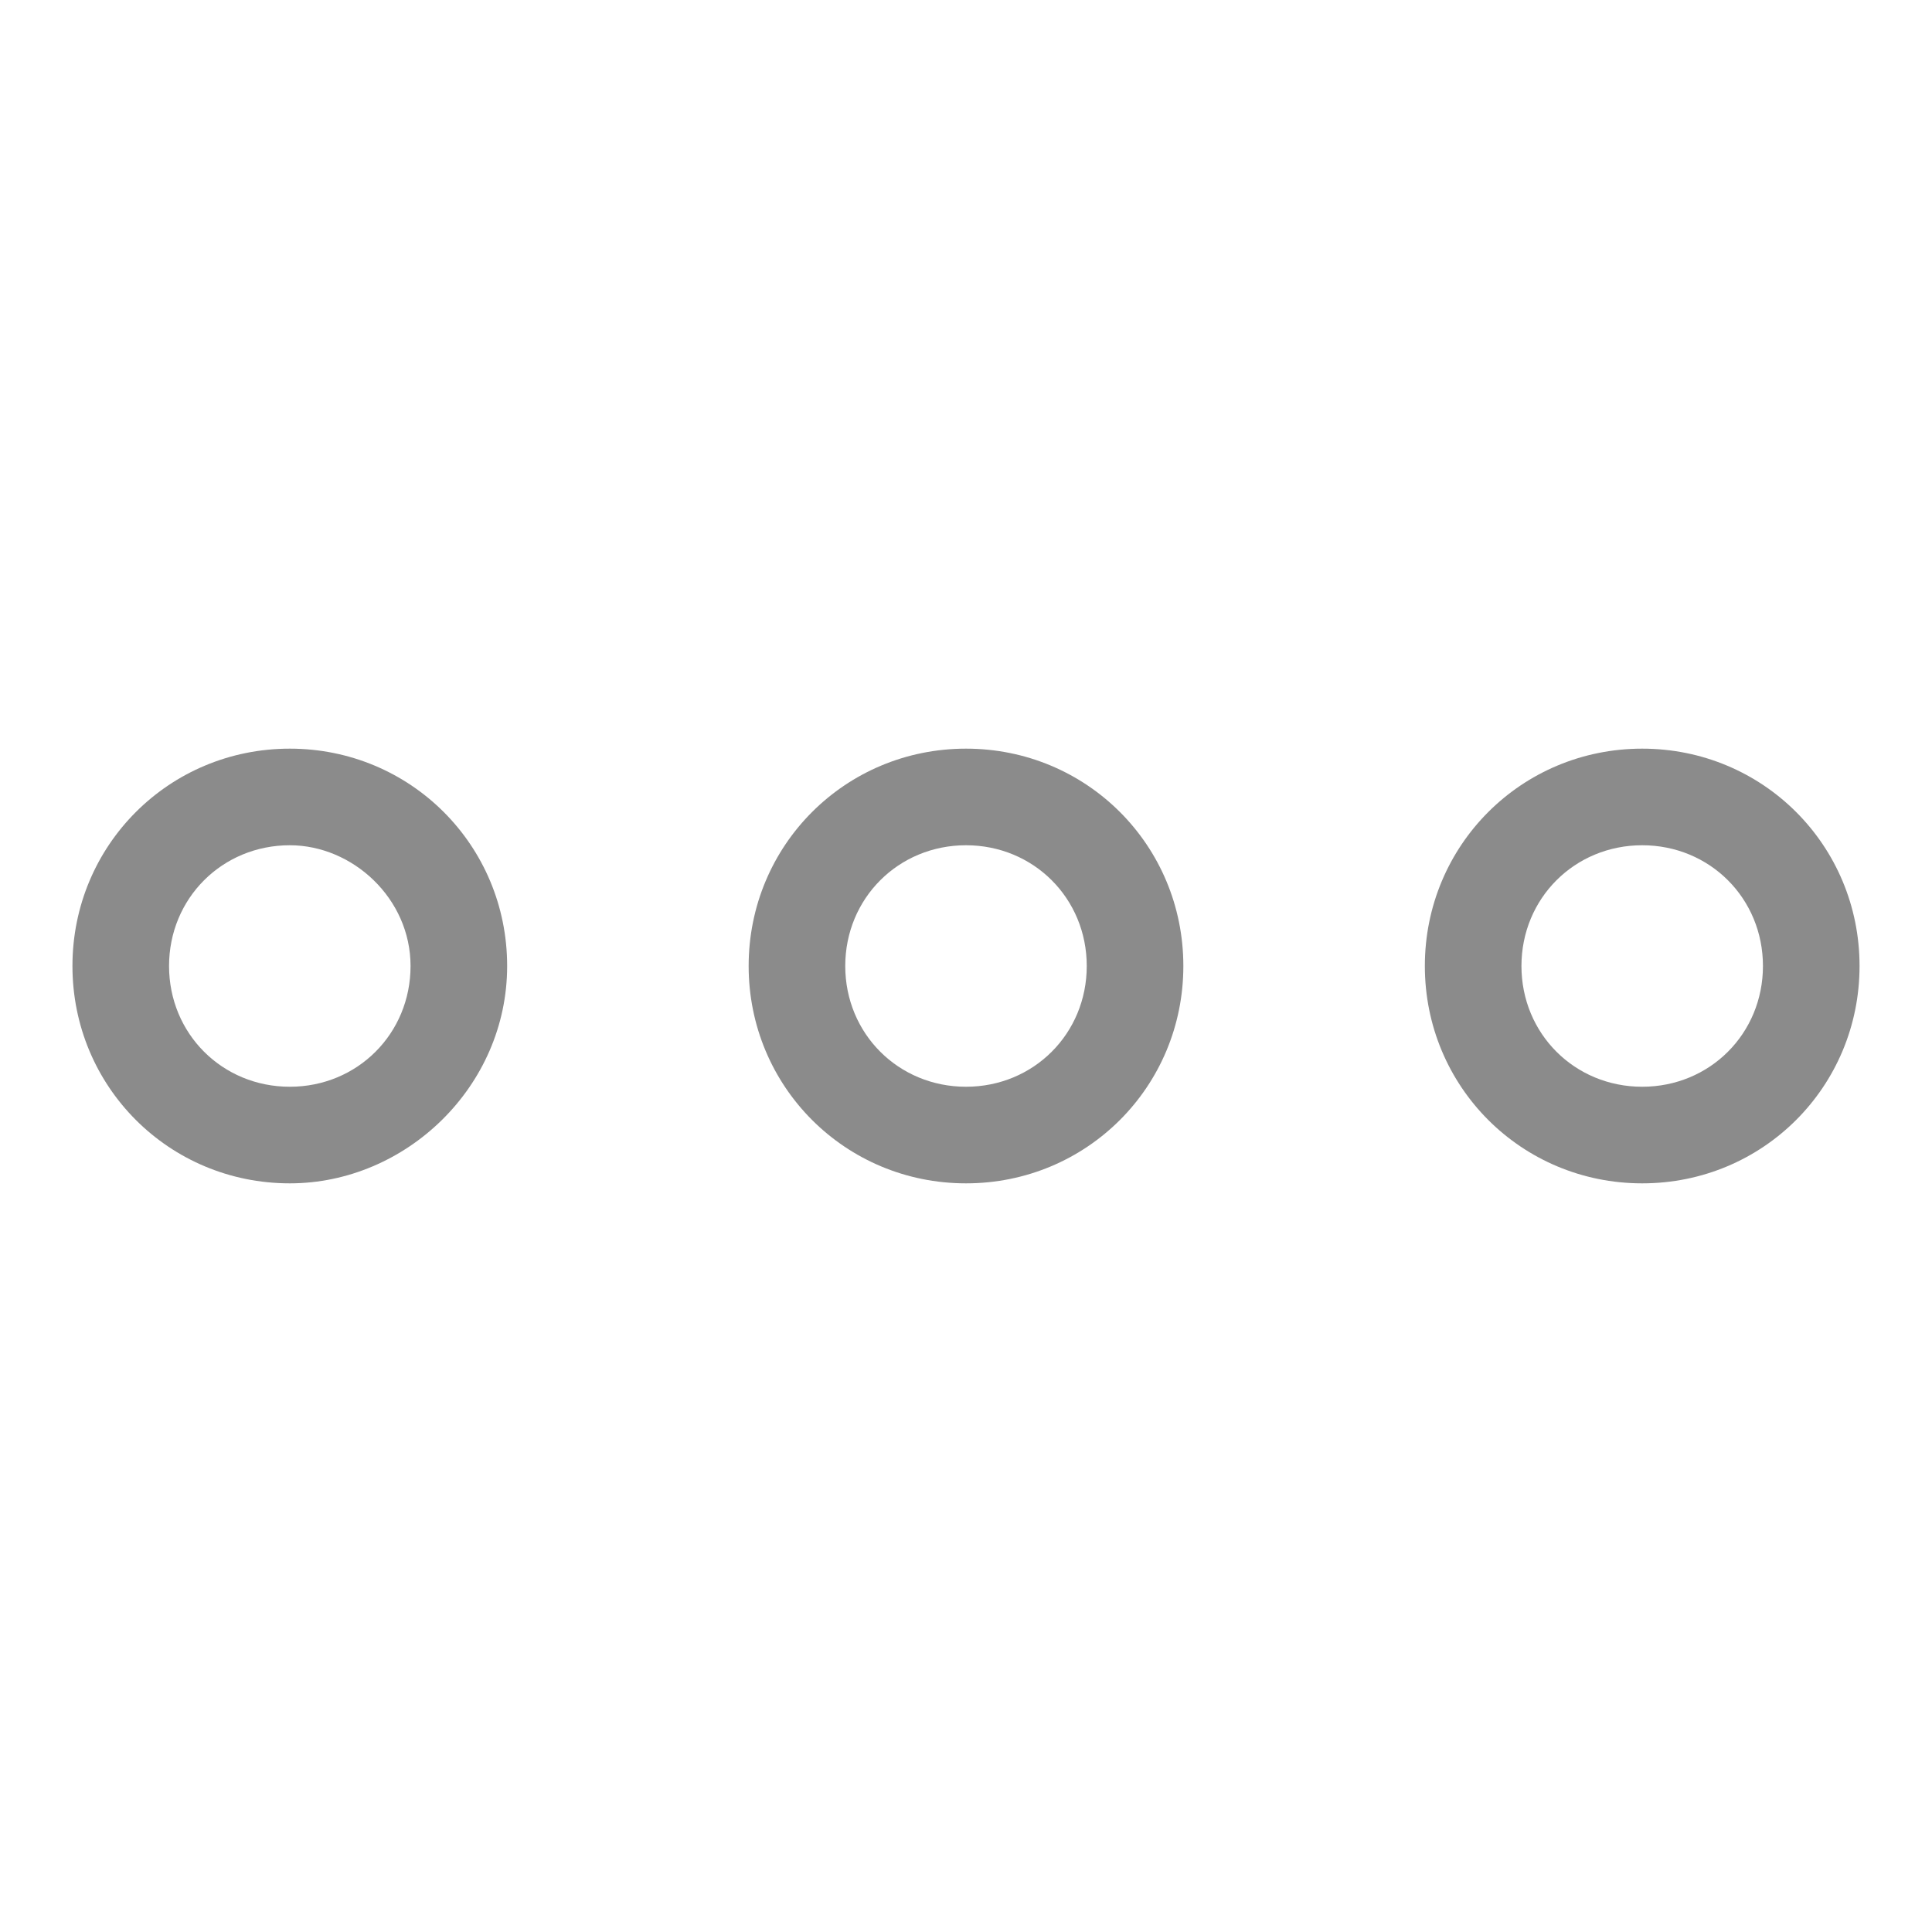 <?xml version="1.0" standalone="no"?><!DOCTYPE svg PUBLIC "-//W3C//DTD SVG 1.1//EN" "http://www.w3.org/Graphics/SVG/1.1/DTD/svg11.dtd"><svg t="1508781802057" class="icon" style="" viewBox="0 0 1024 1024" version="1.1" xmlns="http://www.w3.org/2000/svg" p-id="2850" xmlns:xlink="http://www.w3.org/1999/xlink" width="20" height="20"><defs><style type="text/css"></style></defs><path d="M512 627.2c-64 0-115.2-51.2-115.2-115.2s51.2-115.2 115.2-115.2 115.2 51.2 115.2 115.2S576 627.2 512 627.2zM512 448c-35.84 0-64 28.16-64 64s28.16 64 64 64 64-28.16 64-64S547.84 448 512 448z" p-id="2851" fill="#8b8b8b"></path><path d="M153.6 627.2c-64 0-115.2-51.2-115.2-115.2s51.2-115.2 115.2-115.2 115.2 51.2 115.2 115.2S215.04 627.2 153.6 627.2zM153.6 448c-35.84 0-64 28.16-64 64s28.16 64 64 64 64-28.16 64-64S186.88 448 153.6 448z" p-id="2852" fill="#8b8b8b"></path><path d="M870.4 627.2c-64 0-115.2-51.2-115.2-115.2s51.2-115.2 115.2-115.2 115.2 51.2 115.2 115.2S934.4 627.2 870.4 627.2zM870.4 448c-35.84 0-64 28.16-64 64s28.16 64 64 64 64-28.16 64-64S906.24 448 870.4 448z" p-id="2853" fill="#8b8b8b"></path></svg>